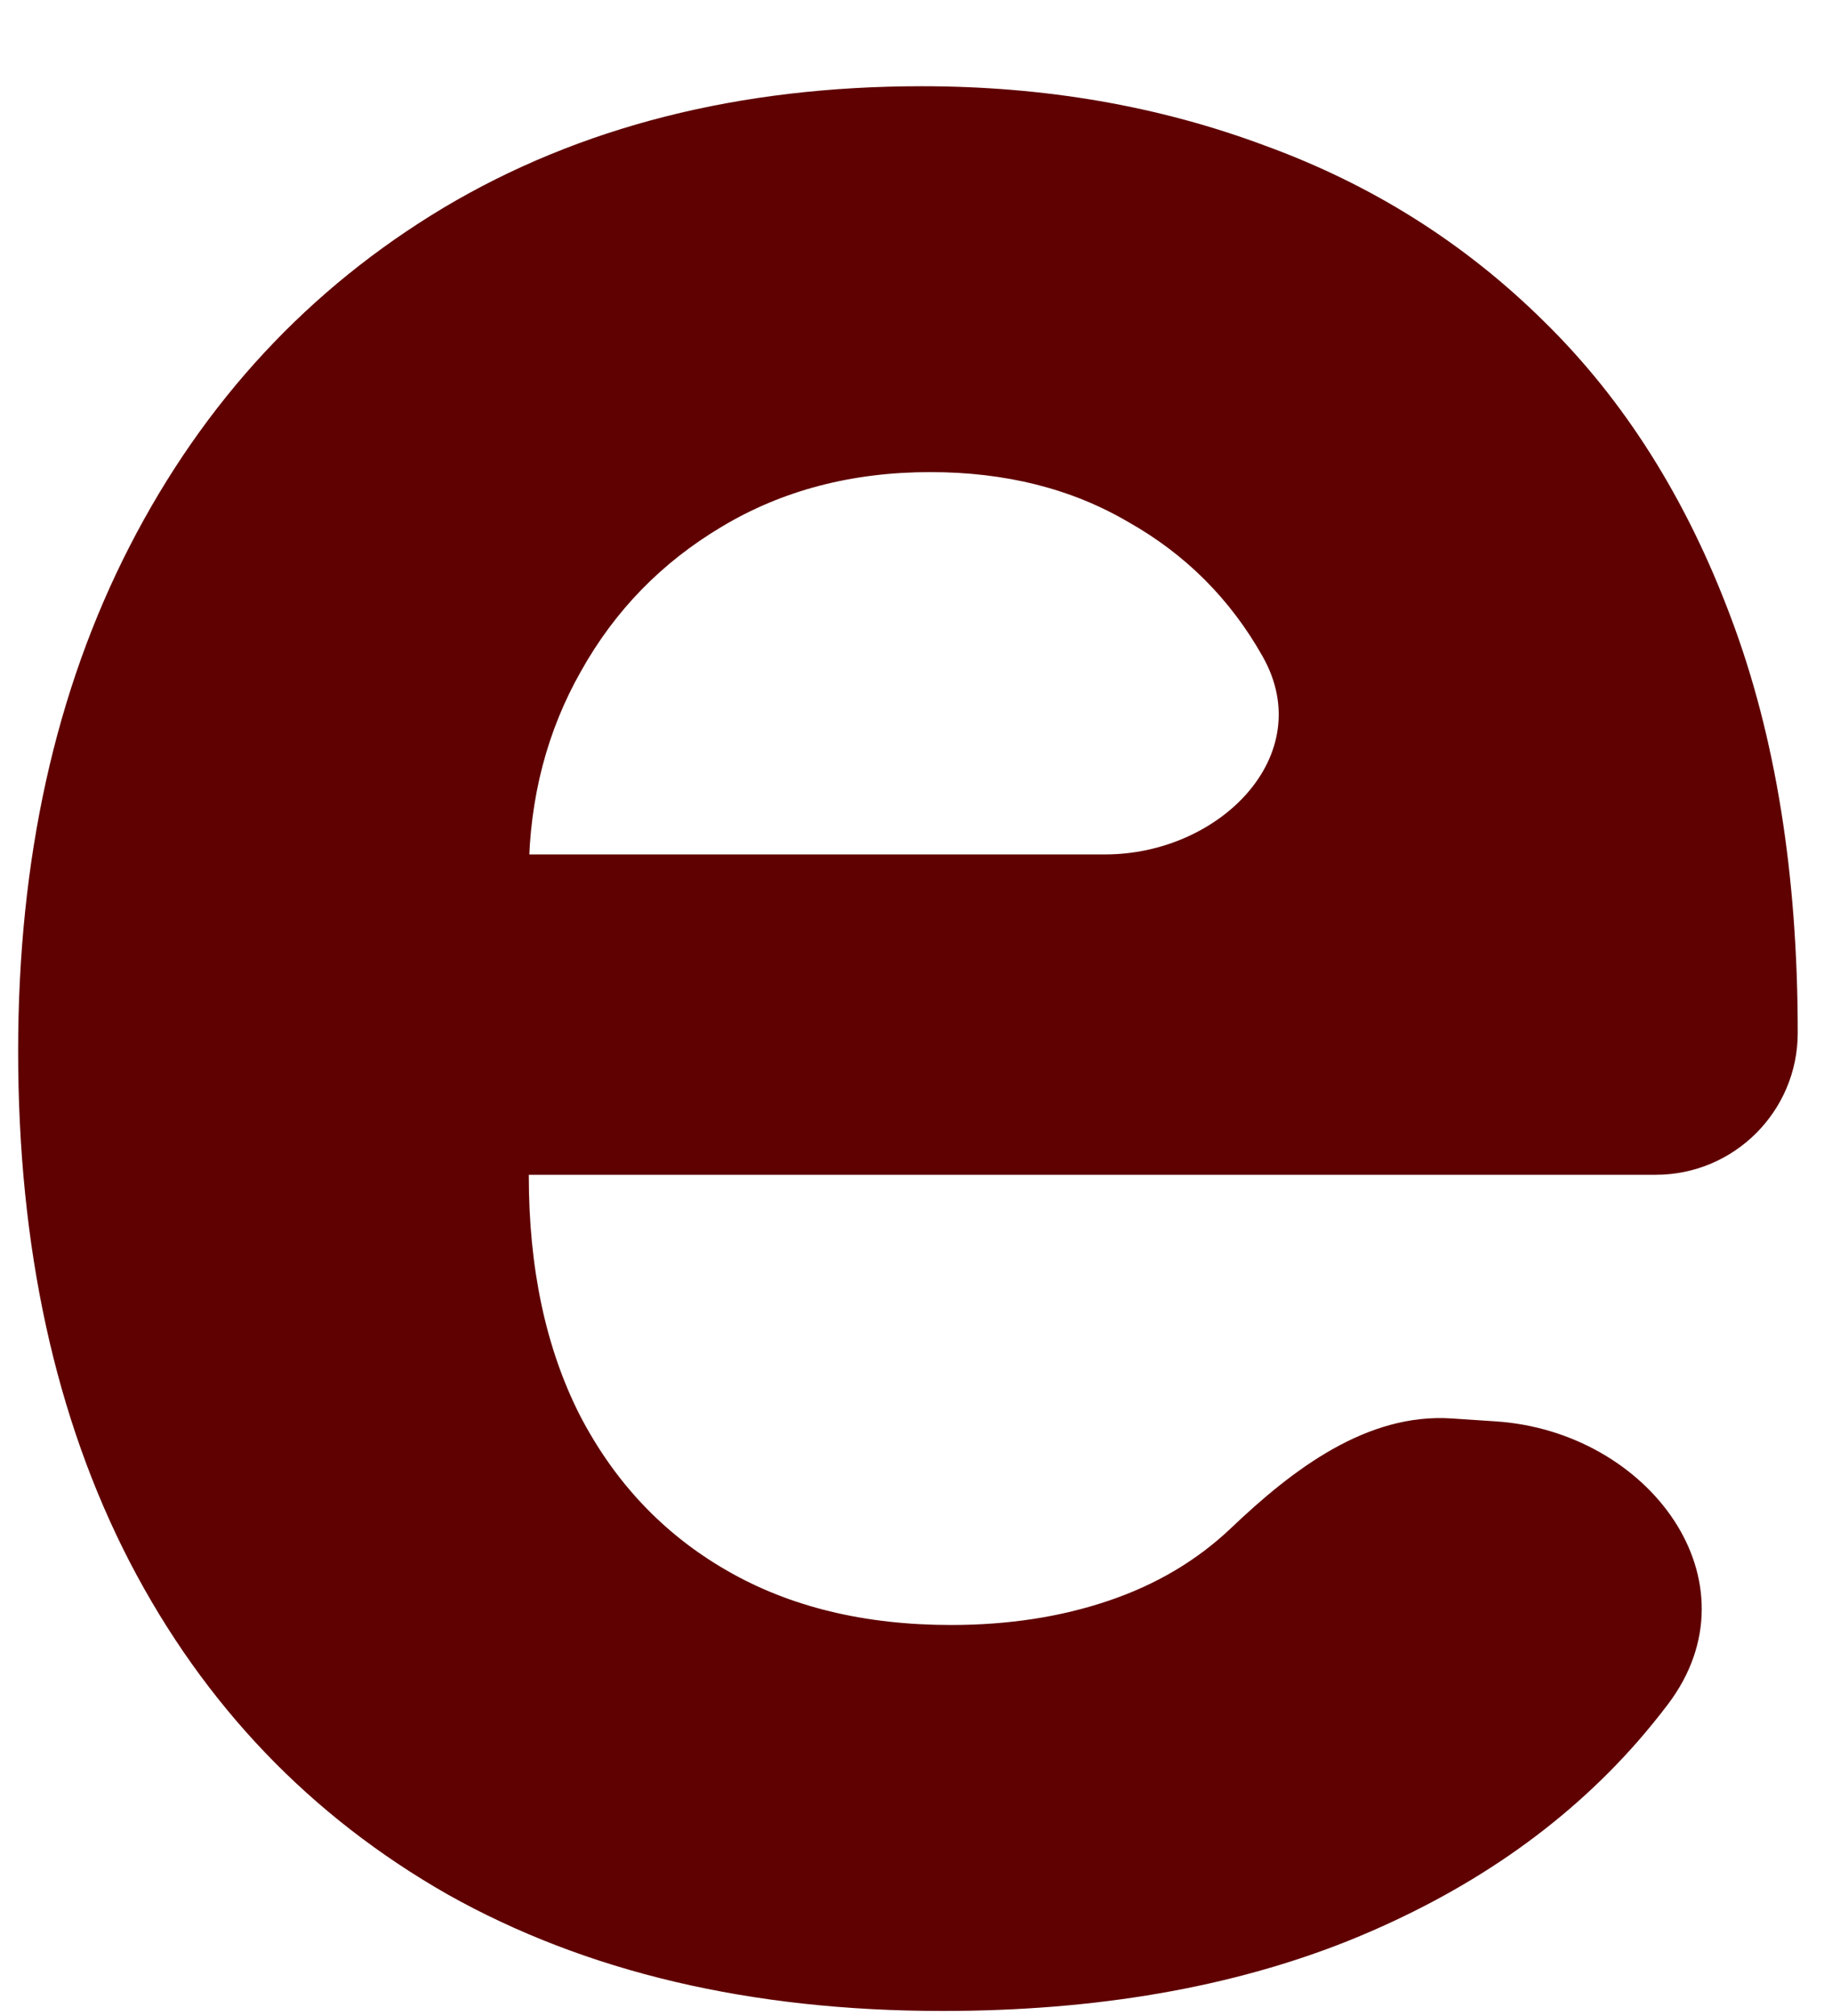 <svg width="20" height="22" viewBox="0 0 20 22" fill="none" xmlns="http://www.w3.org/2000/svg">
<path d="M10.289 21.945C8.197 21.945 6.396 21.521 4.886 20.673C3.385 19.817 2.228 18.608 1.416 17.045C0.604 15.473 0.198 13.615 0.198 11.469C0.198 9.377 0.604 7.54 1.416 5.96C2.228 4.38 3.372 3.148 4.846 2.265C6.329 1.382 8.069 0.941 10.064 0.941C11.406 0.941 12.655 1.157 13.812 1.59C14.977 2.014 15.993 2.654 16.858 3.51C17.732 4.366 18.412 5.444 18.897 6.741C19.383 8.03 19.626 9.54 19.626 11.271C19.626 12.126 18.932 12.82 18.076 12.82H4.197C3.232 12.82 2.449 12.037 2.449 11.072C2.449 10.107 3.232 9.324 4.197 9.324H12.067C13.309 9.324 14.395 8.247 13.785 7.165C13.432 6.538 12.942 6.048 12.315 5.695C11.697 5.333 10.978 5.152 10.157 5.152C9.3 5.152 8.541 5.351 7.879 5.748C7.225 6.137 6.713 6.662 6.343 7.324C5.972 7.977 5.782 8.706 5.773 9.509V12.833C5.773 13.84 5.958 14.71 6.329 15.442C6.709 16.175 7.243 16.74 7.932 17.137C8.62 17.535 9.437 17.733 10.382 17.733C11.009 17.733 11.582 17.645 12.103 17.468C12.624 17.292 13.07 17.027 13.441 16.674C14.114 16.033 14.922 15.418 15.848 15.479L16.328 15.511C18.005 15.621 19.223 17.261 18.207 18.601C18.103 18.738 17.993 18.873 17.878 19.005C17.065 19.932 16.015 20.656 14.726 21.177C13.445 21.689 11.967 21.945 10.289 21.945Z" fill="#5F0101"/>
</svg>
